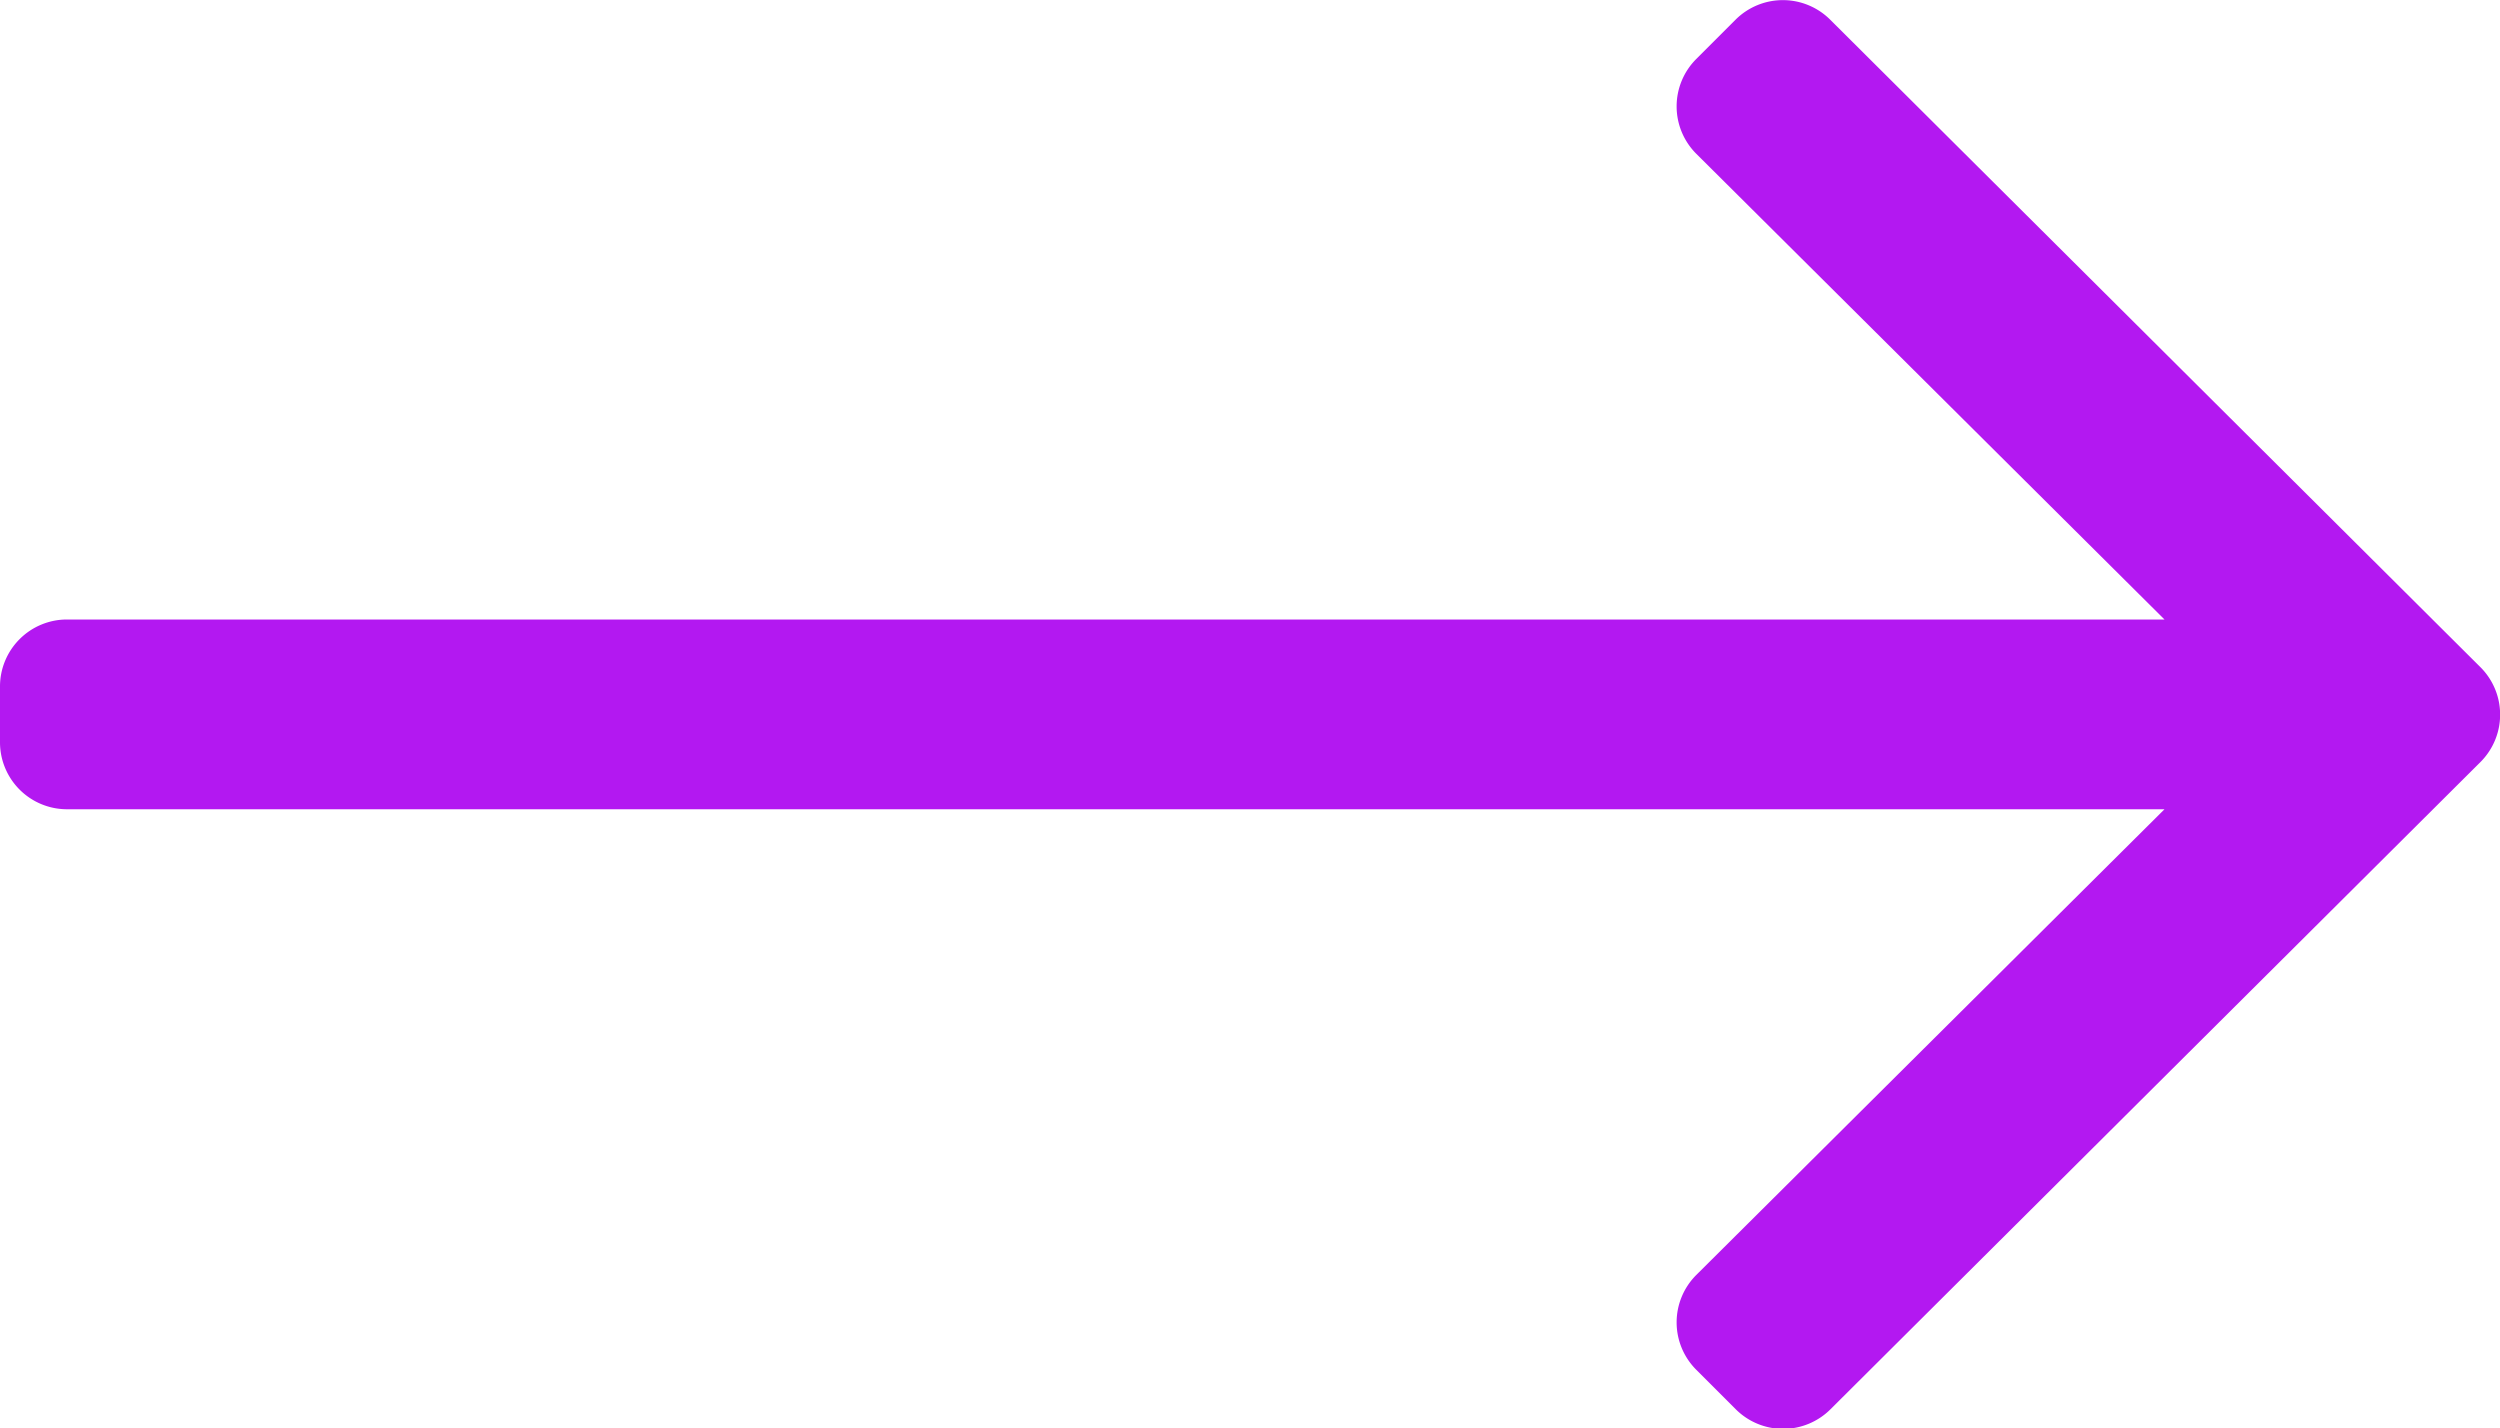 <svg xmlns="http://www.w3.org/2000/svg" width="10" height="5.714" viewBox="0 0 10 5.714">
  <path id="long-arrow-right-light" d="M6.943,128.078l-.158.158a.268.268,0,0,0,0,.379l1.873,1.863H.268a.268.268,0,0,0-.268.268v.223a.268.268,0,0,0,.268.268h8.39L6.785,133.1a.268.268,0,0,0,0,.379l.158.158a.268.268,0,0,0,.379,0l2.6-2.589a.268.268,0,0,0,0-.379l-2.6-2.589A.268.268,0,0,0,6.943,128.078Z" transform="translate(0 -128)" fill="#b318f1"/>
</svg>
